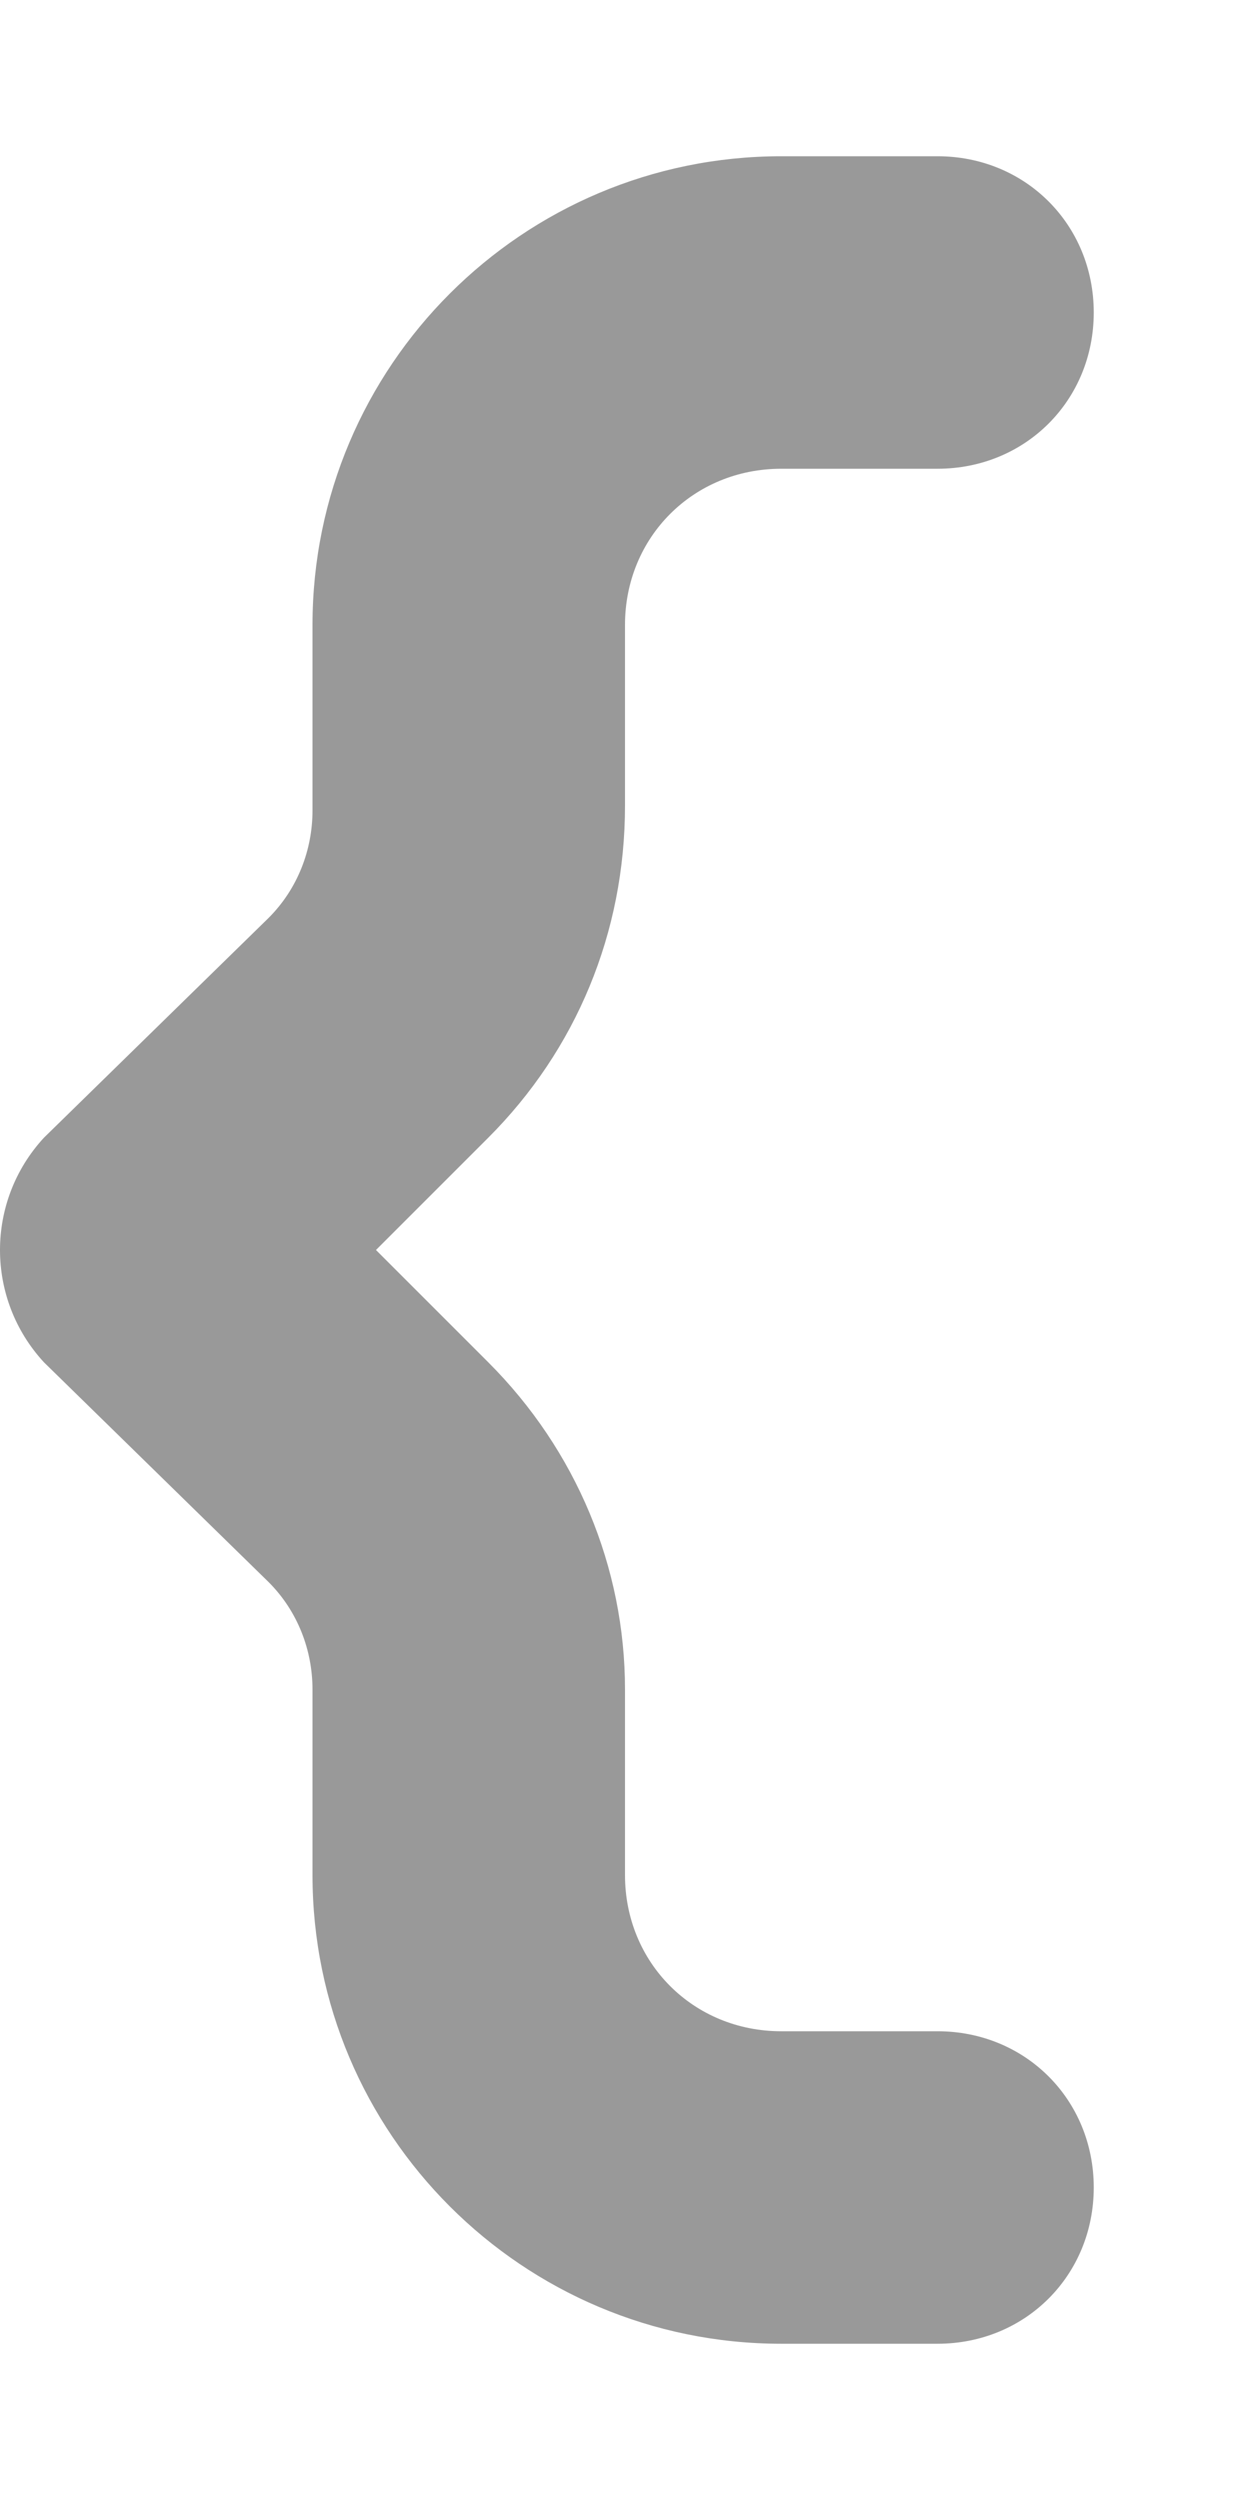 <svg xmlns="http://www.w3.org/2000/svg" viewBox="0 0 256 512"><!-- Font Awesome Pro 6.0.0-alpha1 by @fontawesome - https://fontawesome.com License - https://fontawesome.com/license (Commercial License) --><defs><style>.fa-secondary{opacity:.4}</style></defs><path d="M192 32H160C107 32 64 75 64 128V166C64 174 61 182 55 188L9 233C-3 246 -3 266 9 279L55 324C61 330 64 338 64 346V384C64 437 107 480 160 480H192C210 480 224 466 224 448V448C224 430 210 416 192 416H160C142 416 128 402 128 384V346C128 321 118 297 100 279L77 256L100 233C118 215 128 191 128 165V128C128 110 142 96 160 96H192C210 96 224 82 224 64V64C224 46 210 32 192 32Z" class="fa-secondary"/></svg>